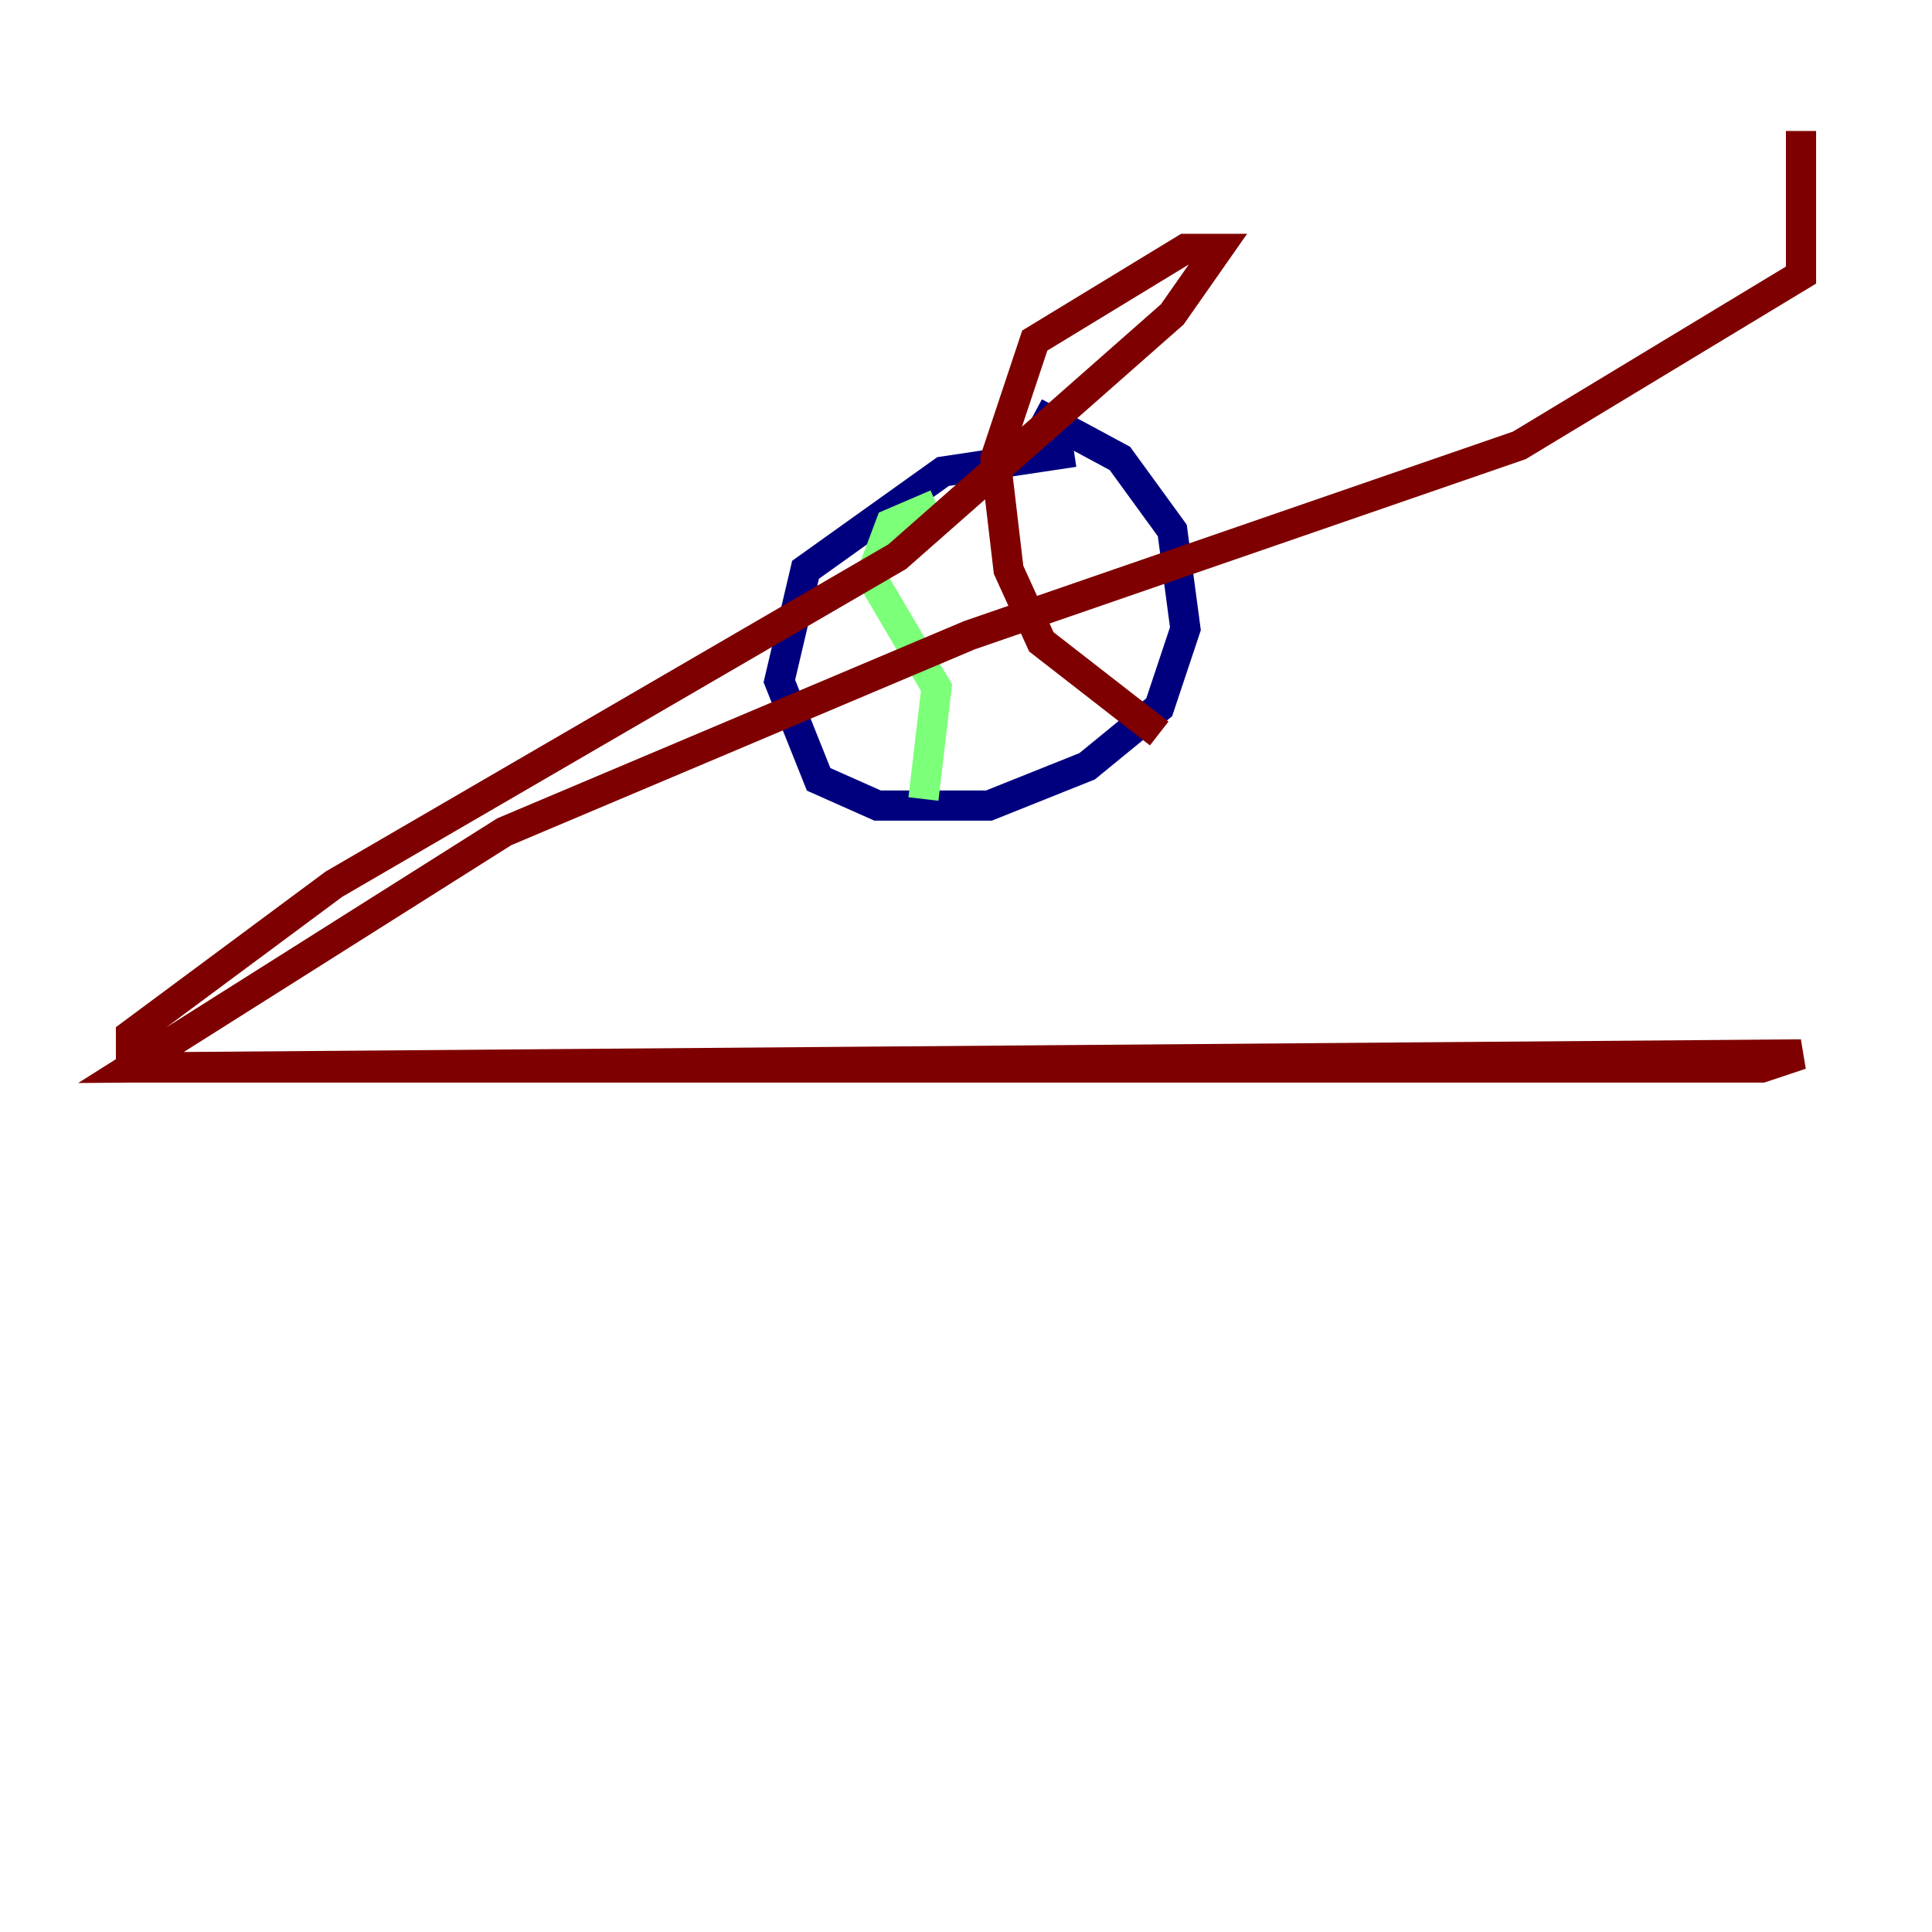 <?xml version="1.0" encoding="utf-8" ?>
<svg baseProfile="tiny" height="128" version="1.2" viewBox="0,0,128,128" width="128" xmlns="http://www.w3.org/2000/svg" xmlns:ev="http://www.w3.org/2001/xml-events" xmlns:xlink="http://www.w3.org/1999/xlink"><defs /><polyline fill="none" points="71.159,29.939 62.481,31.241 53.37,37.749 51.634,45.125 54.237,51.634 58.142,53.37 65.519,53.37 72.027,50.766 76.8,46.861 78.536,41.654 77.668,35.146 74.197,30.373 68.556,27.336" stroke="#00007f" stroke-width="2" /><polyline fill="none" points="62.047,33.41 59.01,34.712 57.709,38.183 62.047,45.559 61.18,52.936" stroke="#7cff79" stroke-width="2" /><polyline fill="none" points="76.8,48.597 68.99,42.522 66.82,37.749 65.953,30.373 68.556,22.563 78.536,16.488 80.705,16.488 77.668,20.827 59.444,36.881 22.129,58.576 8.678,68.556 8.678,70.725 116.719,70.725 119.322,69.858 8.678,70.725 33.41,55.105 64.217,42.088 100.664,29.505 119.322,18.224 119.322,8.678" stroke="#7f0000" stroke-width="2" /></svg>